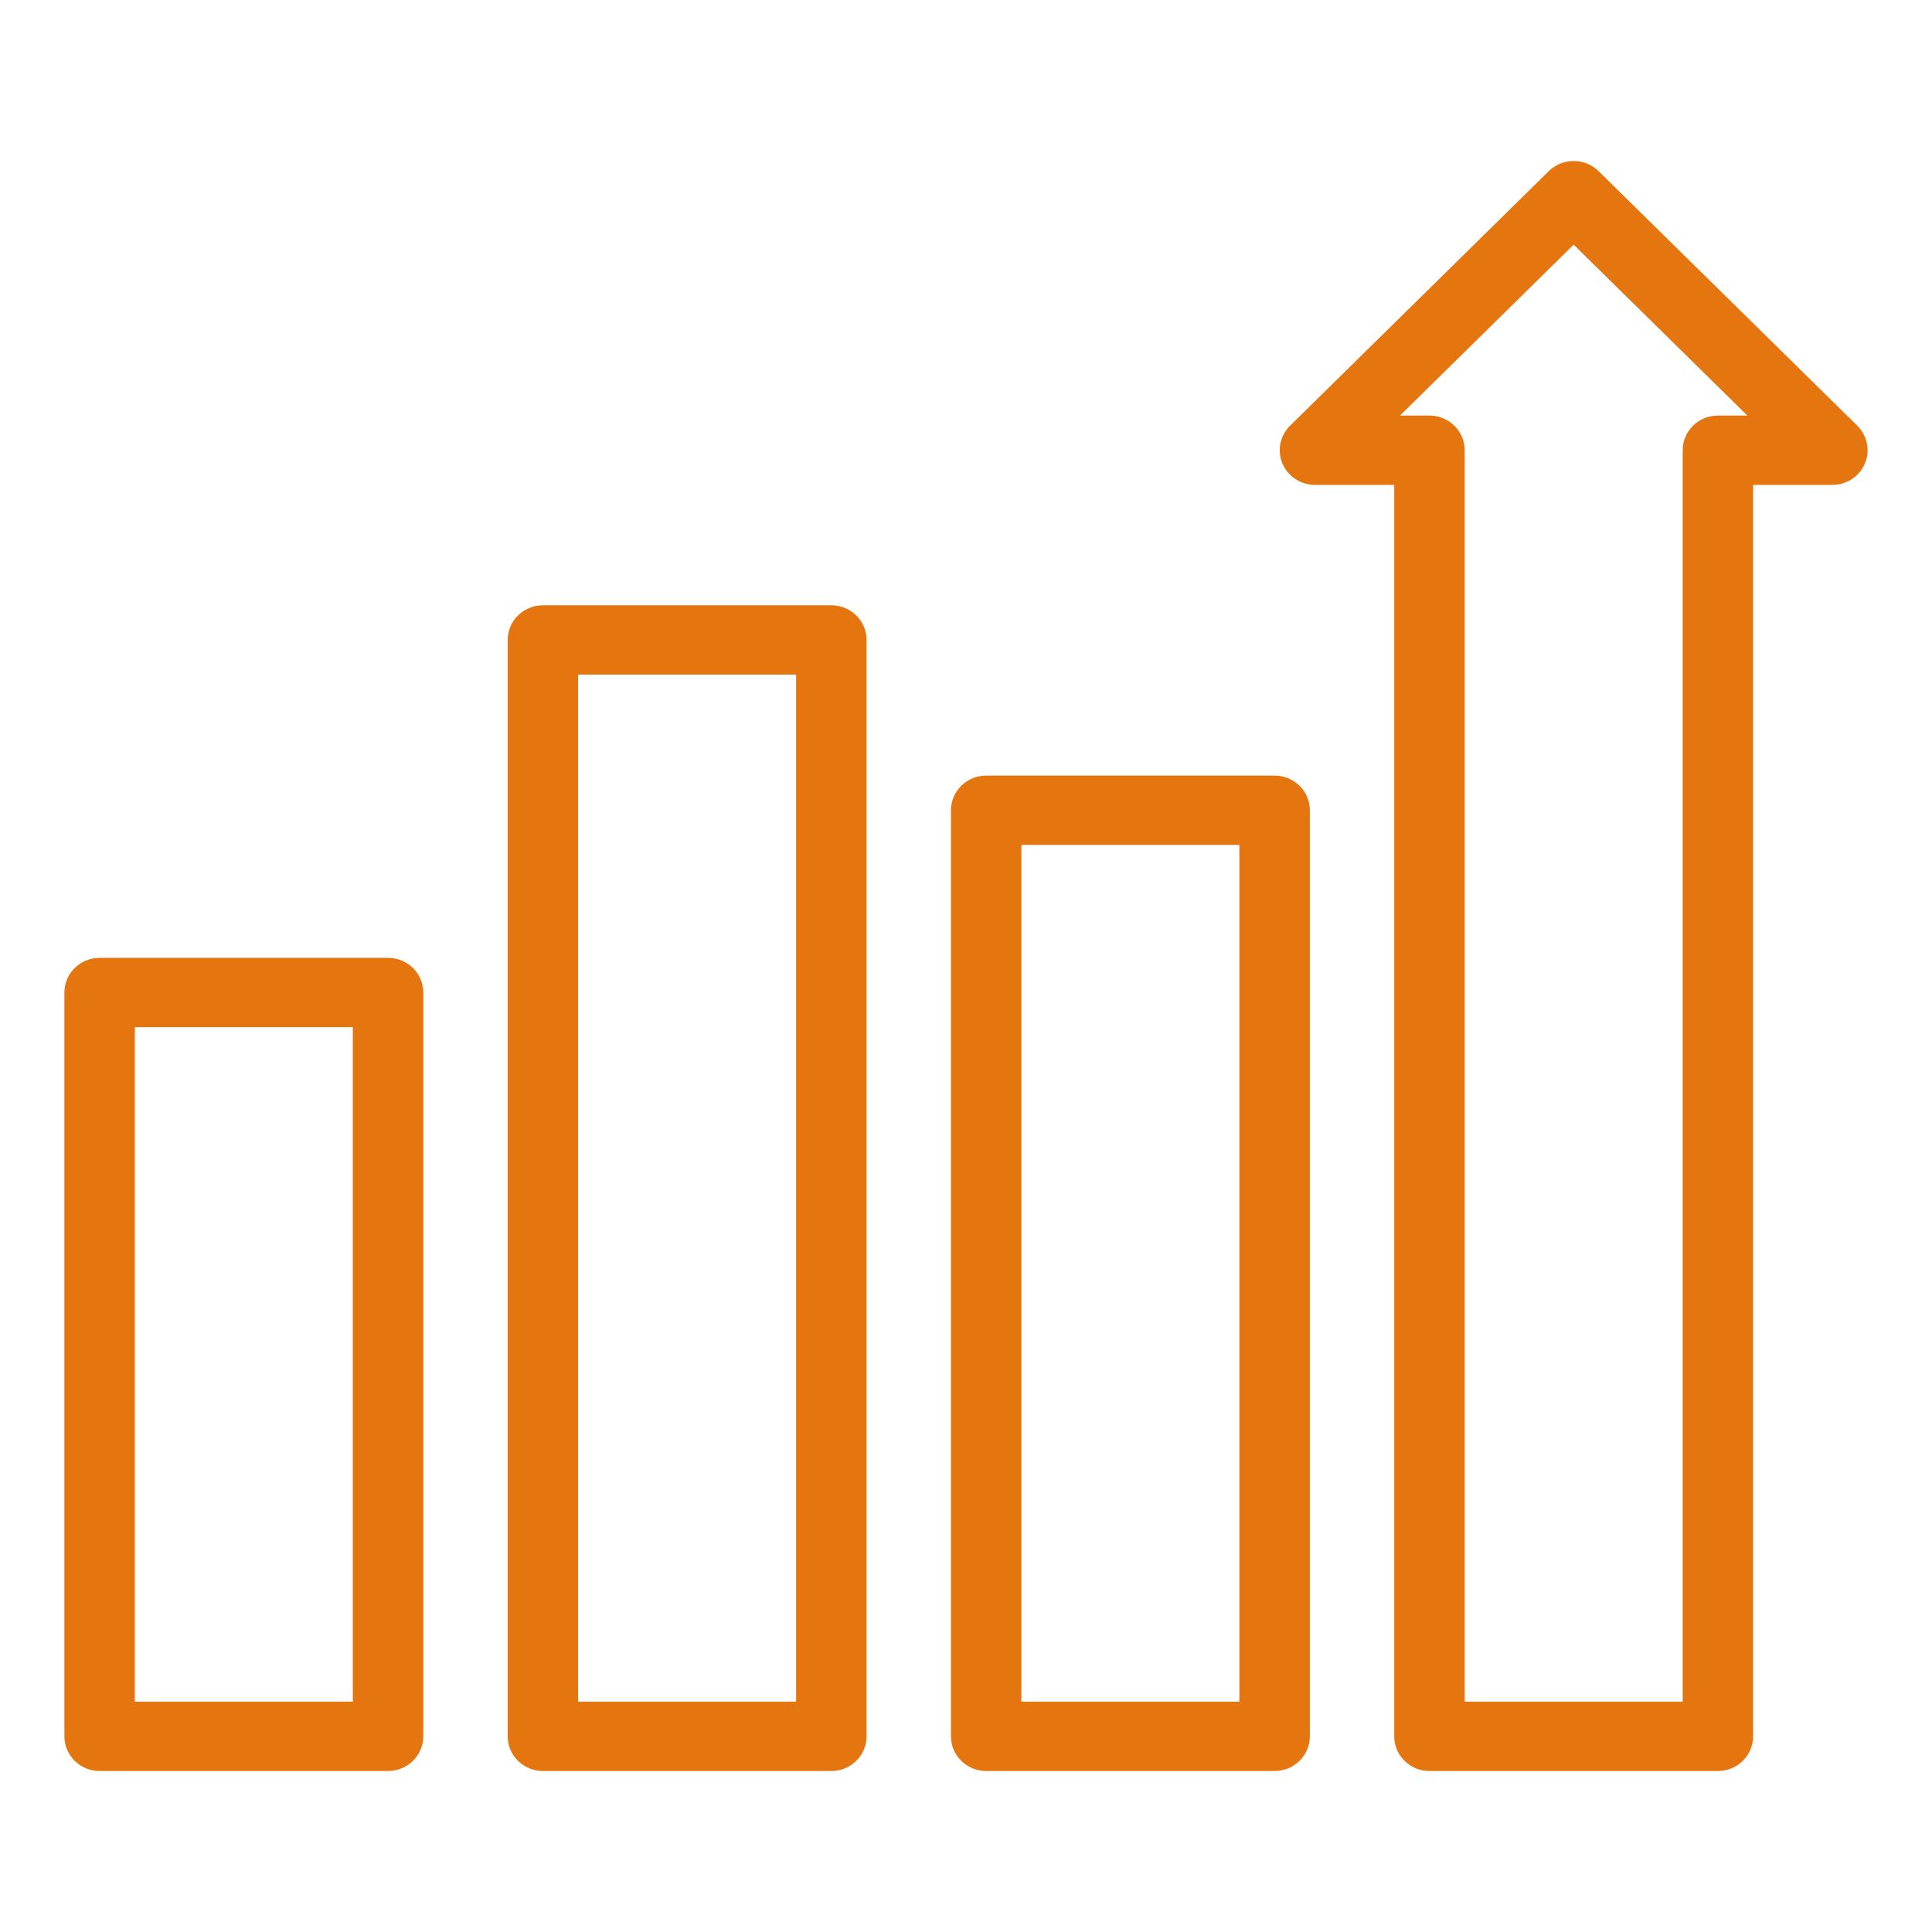<?xml version="1.0" encoding="UTF-8"?> <svg xmlns="http://www.w3.org/2000/svg" width="60" height="60" viewBox="0 0 60 60" fill="none"><path d="M12.051 29.747H3.094C2.49 29.747 2 30.229 2 30.823V53.924C2 54.518 2.49 55 3.094 55H12.051C12.655 55 13.145 54.518 13.145 53.924V30.823C13.145 30.229 12.655 29.747 12.051 29.747ZM10.958 52.847H4.188V31.899H10.958V52.847ZM25.818 18.798H16.86C16.256 18.798 15.767 19.28 15.767 19.874V53.924C15.767 54.518 16.256 55 16.86 55H25.818C26.422 55 26.912 54.518 26.912 53.924V19.874C26.912 19.28 26.422 18.798 25.818 18.798ZM24.724 52.847H17.954V20.95H24.724V52.847ZM39.584 24.087H30.627C30.023 24.087 29.533 24.569 29.533 25.163V53.924C29.533 54.518 30.023 55 30.627 55H39.584C40.188 55 40.678 54.518 40.678 53.924V25.163C40.678 24.569 40.188 24.087 39.584 24.087ZM38.49 52.847H31.72V26.239H38.49V52.847ZM57.68 13.221L49.645 5.315C49.218 4.895 48.526 4.895 48.098 5.315L40.064 13.221C39.751 13.529 39.658 13.992 39.827 14.394C39.996 14.796 40.395 15.059 40.838 15.059H43.299V53.924C43.299 54.518 43.789 55 44.393 55H53.351C53.955 55 54.444 54.518 54.444 53.924V15.059H56.906C57.349 15.059 57.747 14.796 57.917 14.394C58.086 13.992 57.992 13.529 57.68 13.221ZM53.351 12.906C52.747 12.906 52.257 13.388 52.257 13.982V52.847H45.487V13.982C45.487 13.388 44.997 12.906 44.393 12.906H43.478L48.872 7.598L54.266 12.906H53.351Z" fill="#E5750F"></path></svg> 
